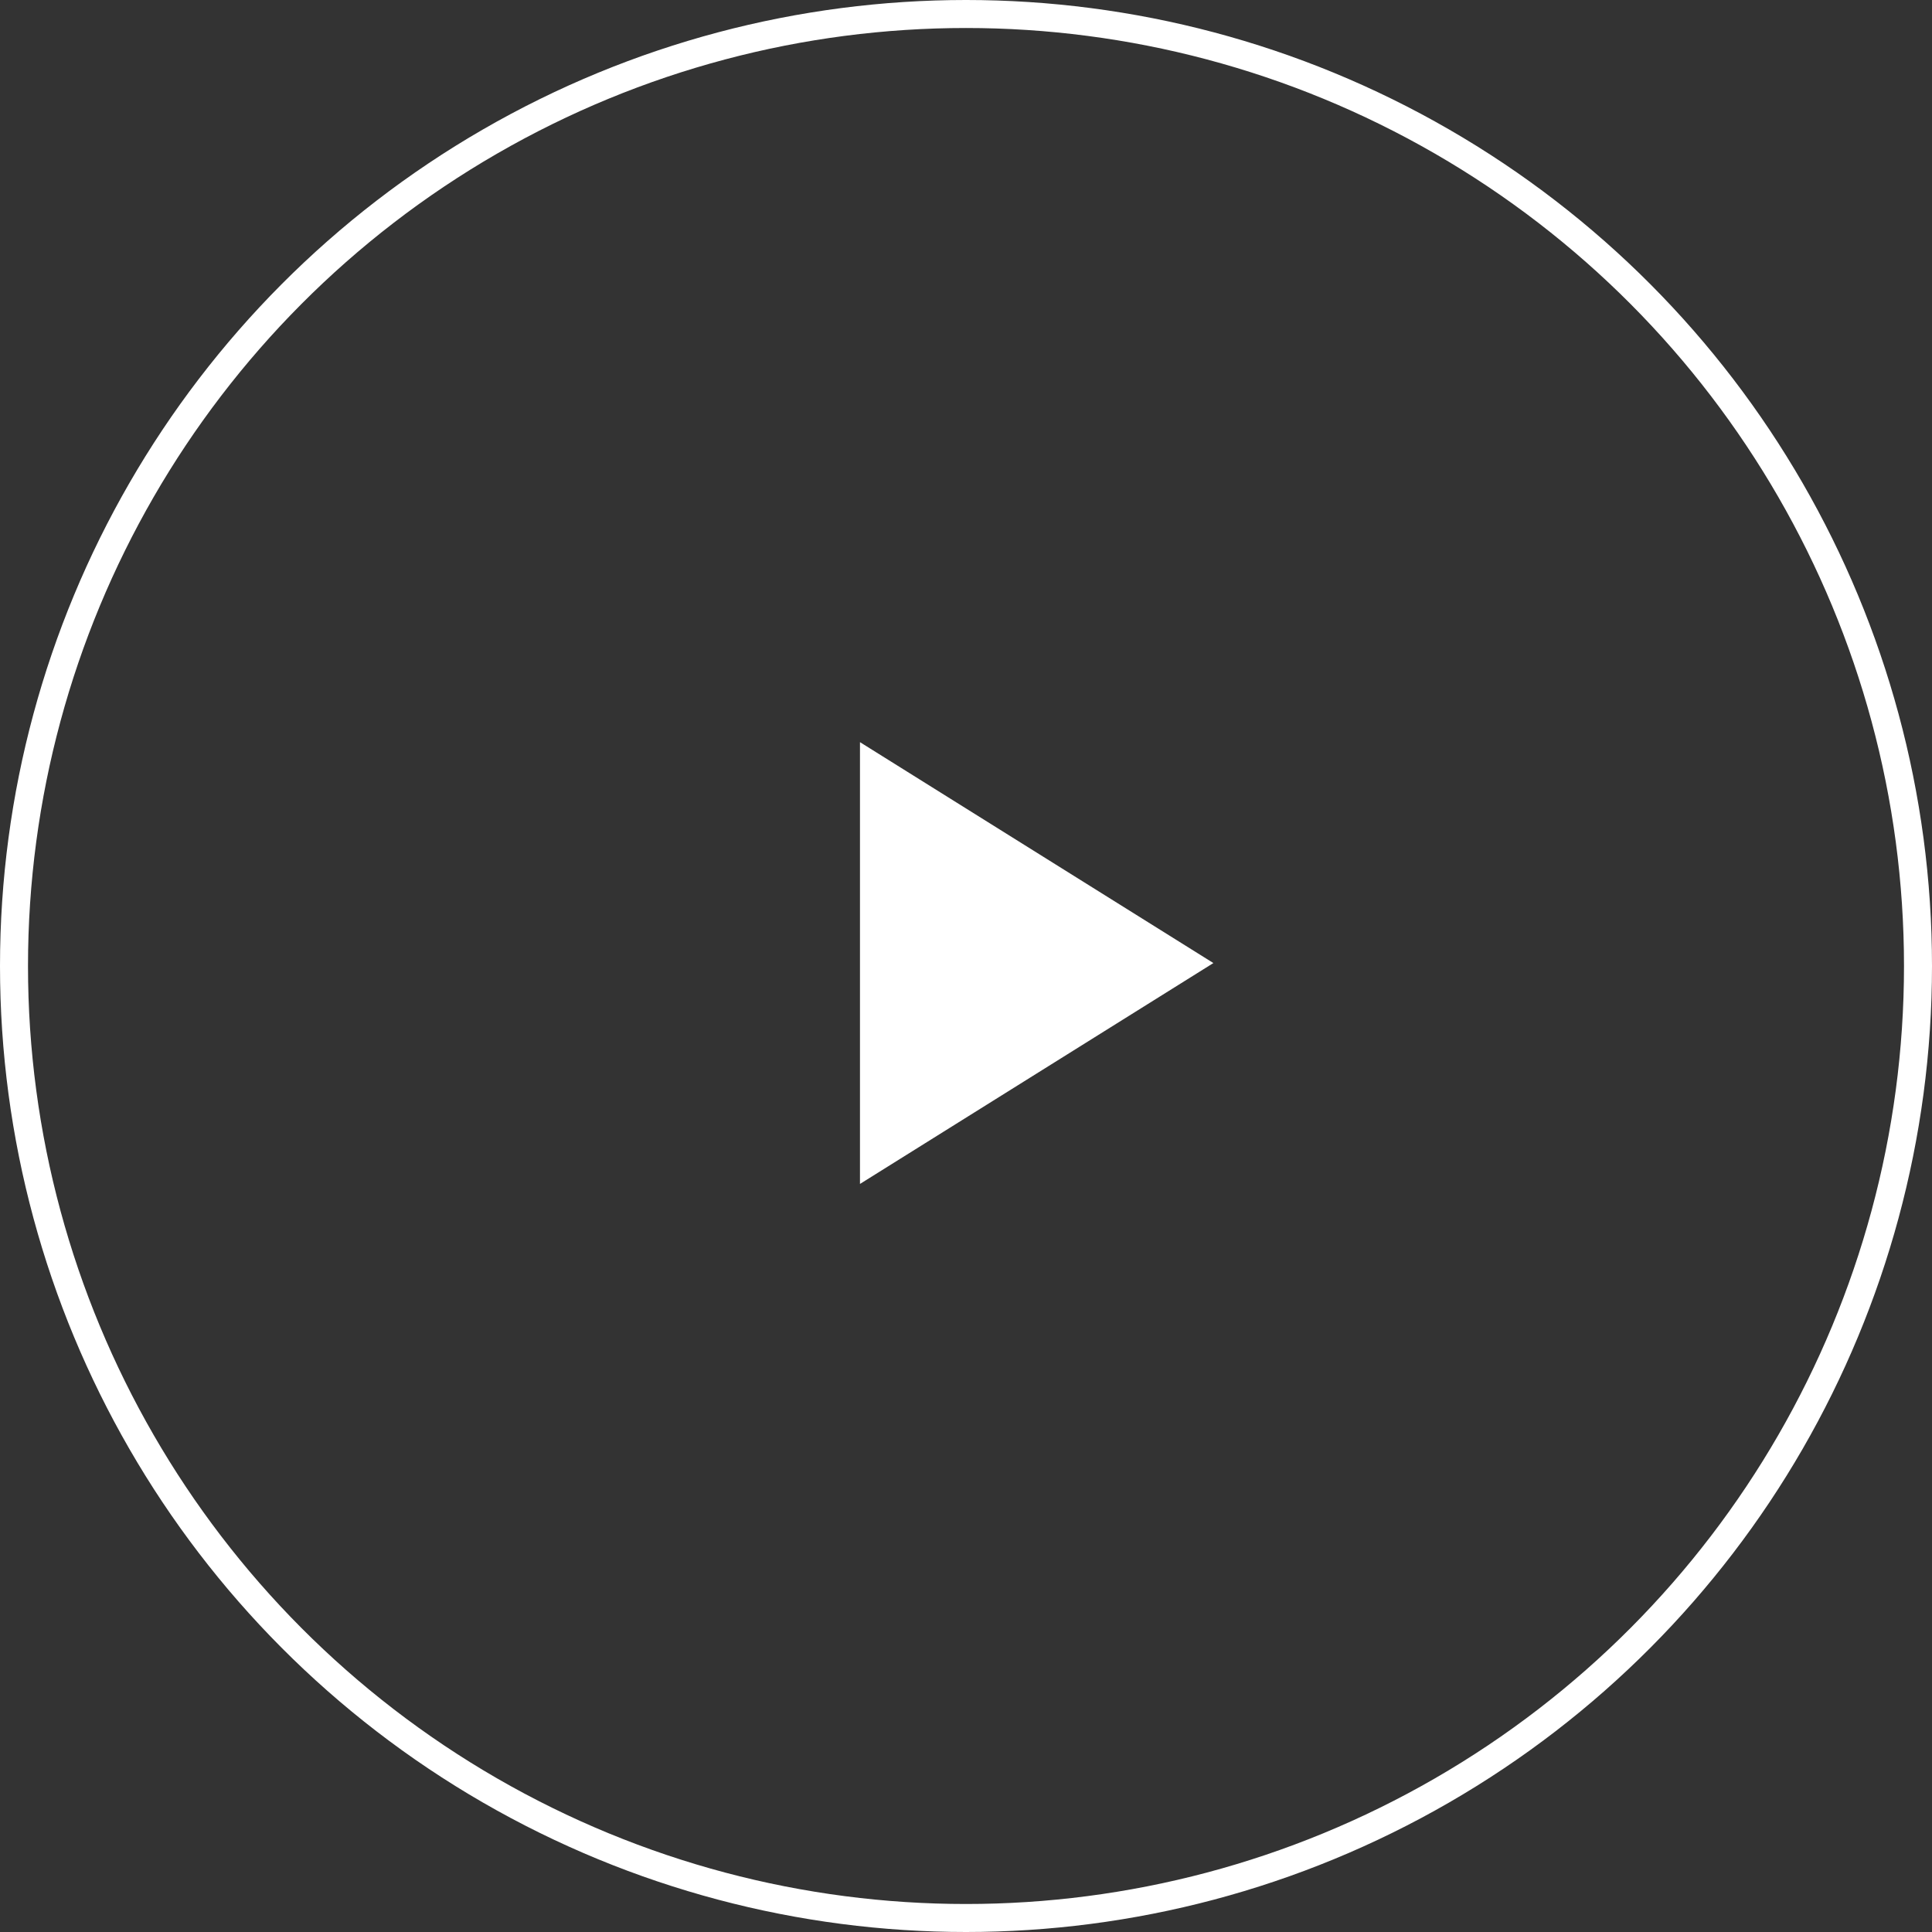 <svg width="138" height="138" viewBox="0 0 138 138" fill="none" xmlns="http://www.w3.org/2000/svg">
<rect x="0" y="0" width="138" height="138" fill="#333333" stroke="none"/>
<g clip-path="url(#clip0_11_250)">
<path fill-rule="evenodd" clip-rule="evenodd" d="M61.427 84.567V53.012L86.671 68.79L61.427 84.567Z" fill="white"/>
<circle cx="69" cy="69" r="68" stroke="white" stroke-width="2"/>
</g>
<defs>
<clipPath id="clip0_11_250">
<rect width="138" height="138" fill="white"/>
</clipPath>
</defs>
</svg>
